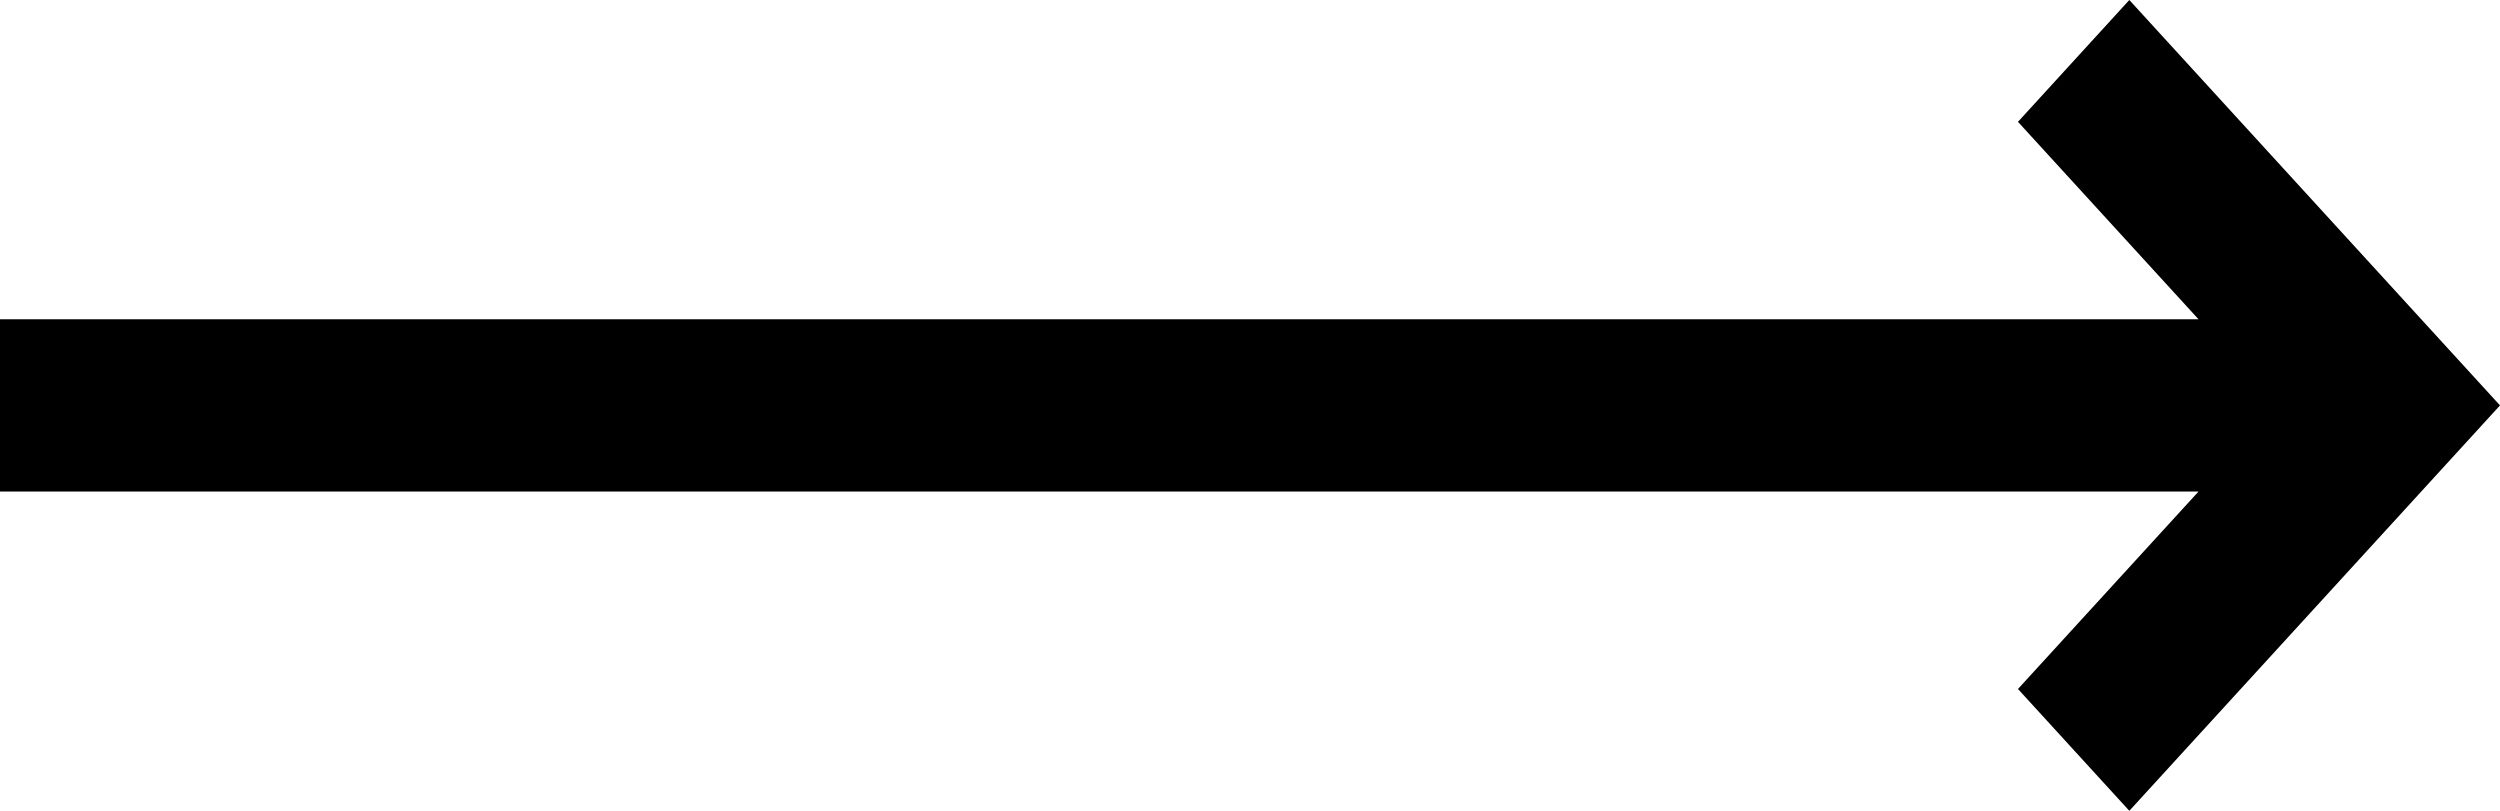 <svg width="37" height="12" viewBox="0 0 37 12" fill="none" xmlns="http://www.w3.org/2000/svg">
<path d="M31.514 0L29.866 1.803L32.538 4.725H0V7.275H32.538L29.866 10.197L31.514 12L37 6L31.514 0Z" fill="black"/>
</svg>
